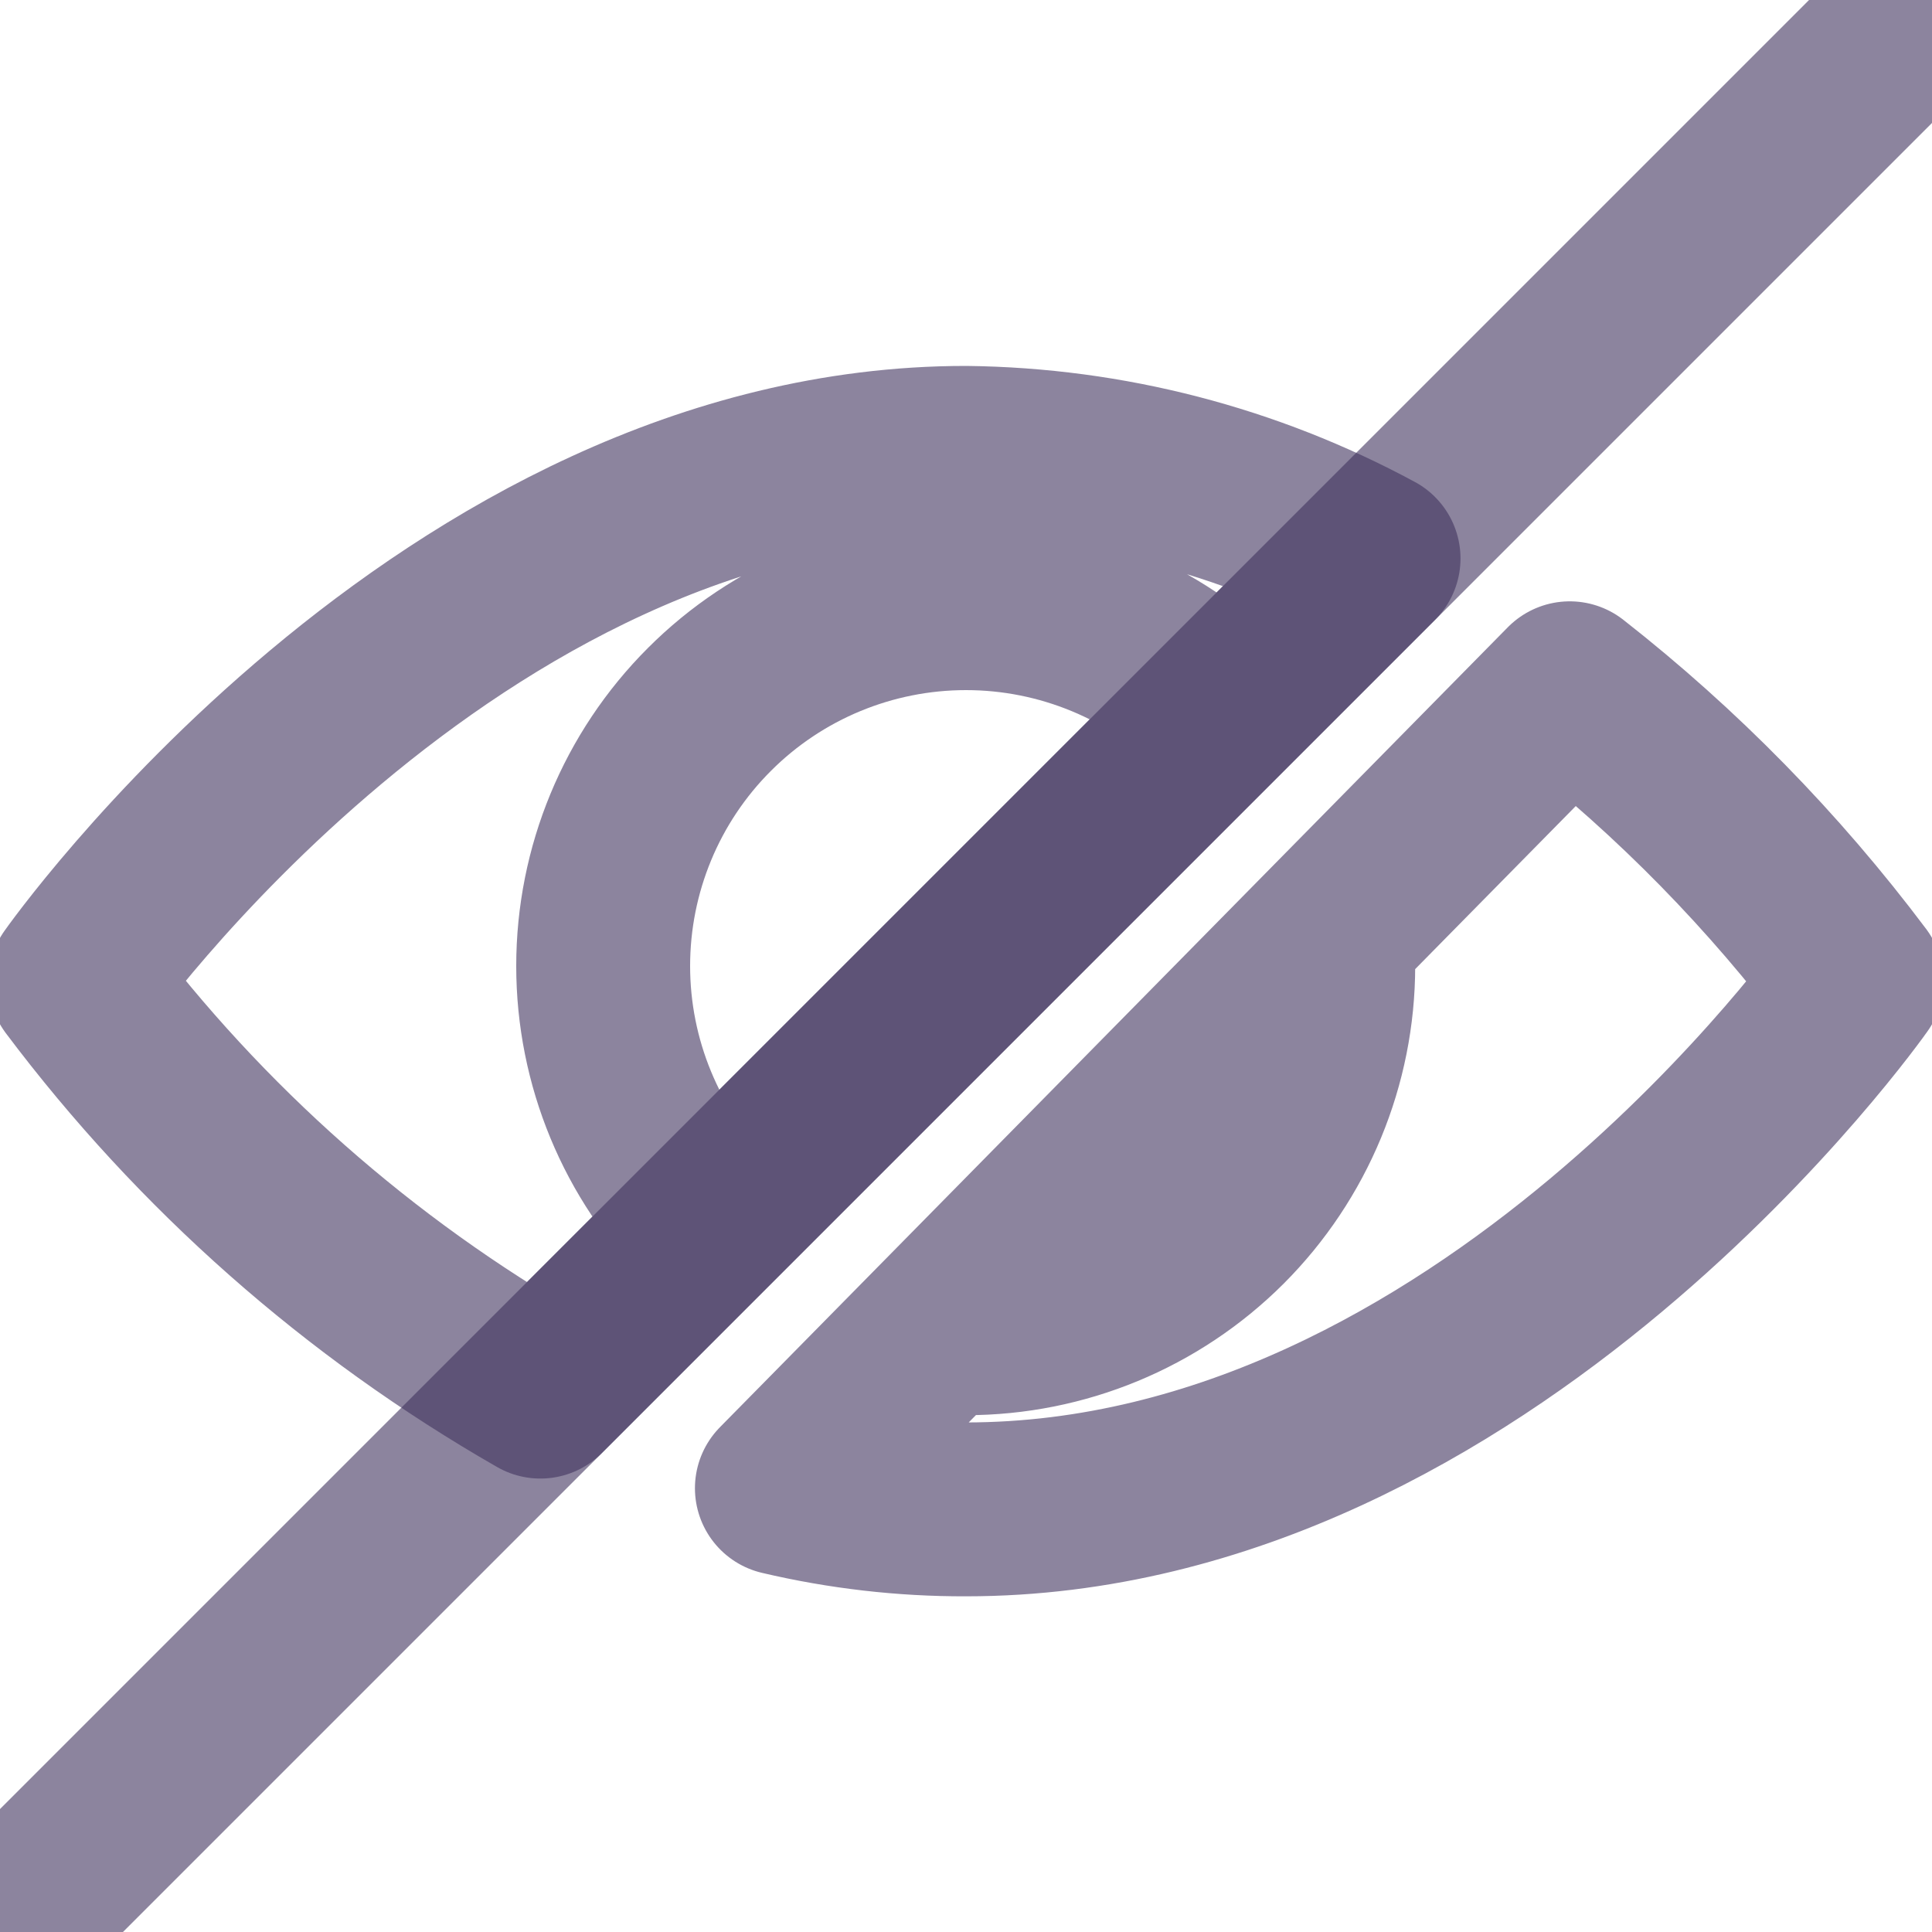 <svg width="20" height="20" viewBox="0 0 20 20" fill="none" xmlns="http://www.w3.org/2000/svg">
<g clip-path="url(#clip0)">
<path d="M12.656 7.344C11.952 6.639 10.996 6.244 10 6.244C9.004 6.244 8.048 6.639 7.344 7.344C6.639 8.048 6.244 9.004 6.244 10C6.244 10.996 6.639 11.952 7.344 12.656M8.094 15.406C8.719 15.553 9.358 15.627 10 15.625C15.375 15.625 19.219 10.156 19.219 10.156C18.366 9.02 17.368 8.001 16.25 7.125L8.094 15.406ZM14.219 5.781C12.922 5.08 11.474 4.705 10 4.688C4.625 4.688 0.781 10.156 0.781 10.156C2.08 11.885 3.717 13.331 5.594 14.406L14.219 5.781ZM10 13.75C10.995 13.75 11.948 13.355 12.652 12.652C13.355 11.948 13.75 10.995 13.75 10L10 13.75Z" stroke="#40325d" stroke-opacity="0.6" stroke-width="1.8" stroke-miterlimit="10" stroke-linecap="round" stroke-linejoin="round"/>
<path d="M19.375 0.625L0.625 19.375" stroke="#40325d" stroke-opacity="0.6" stroke-width="1.8" stroke-miterlimit="10" stroke-linecap="round" stroke-linejoin="round"/>
</g>
<defs>
<clipPath id="clip0">
<rect width="20" height="20" fill="white"/>
</clipPath>
</defs>
</svg>
